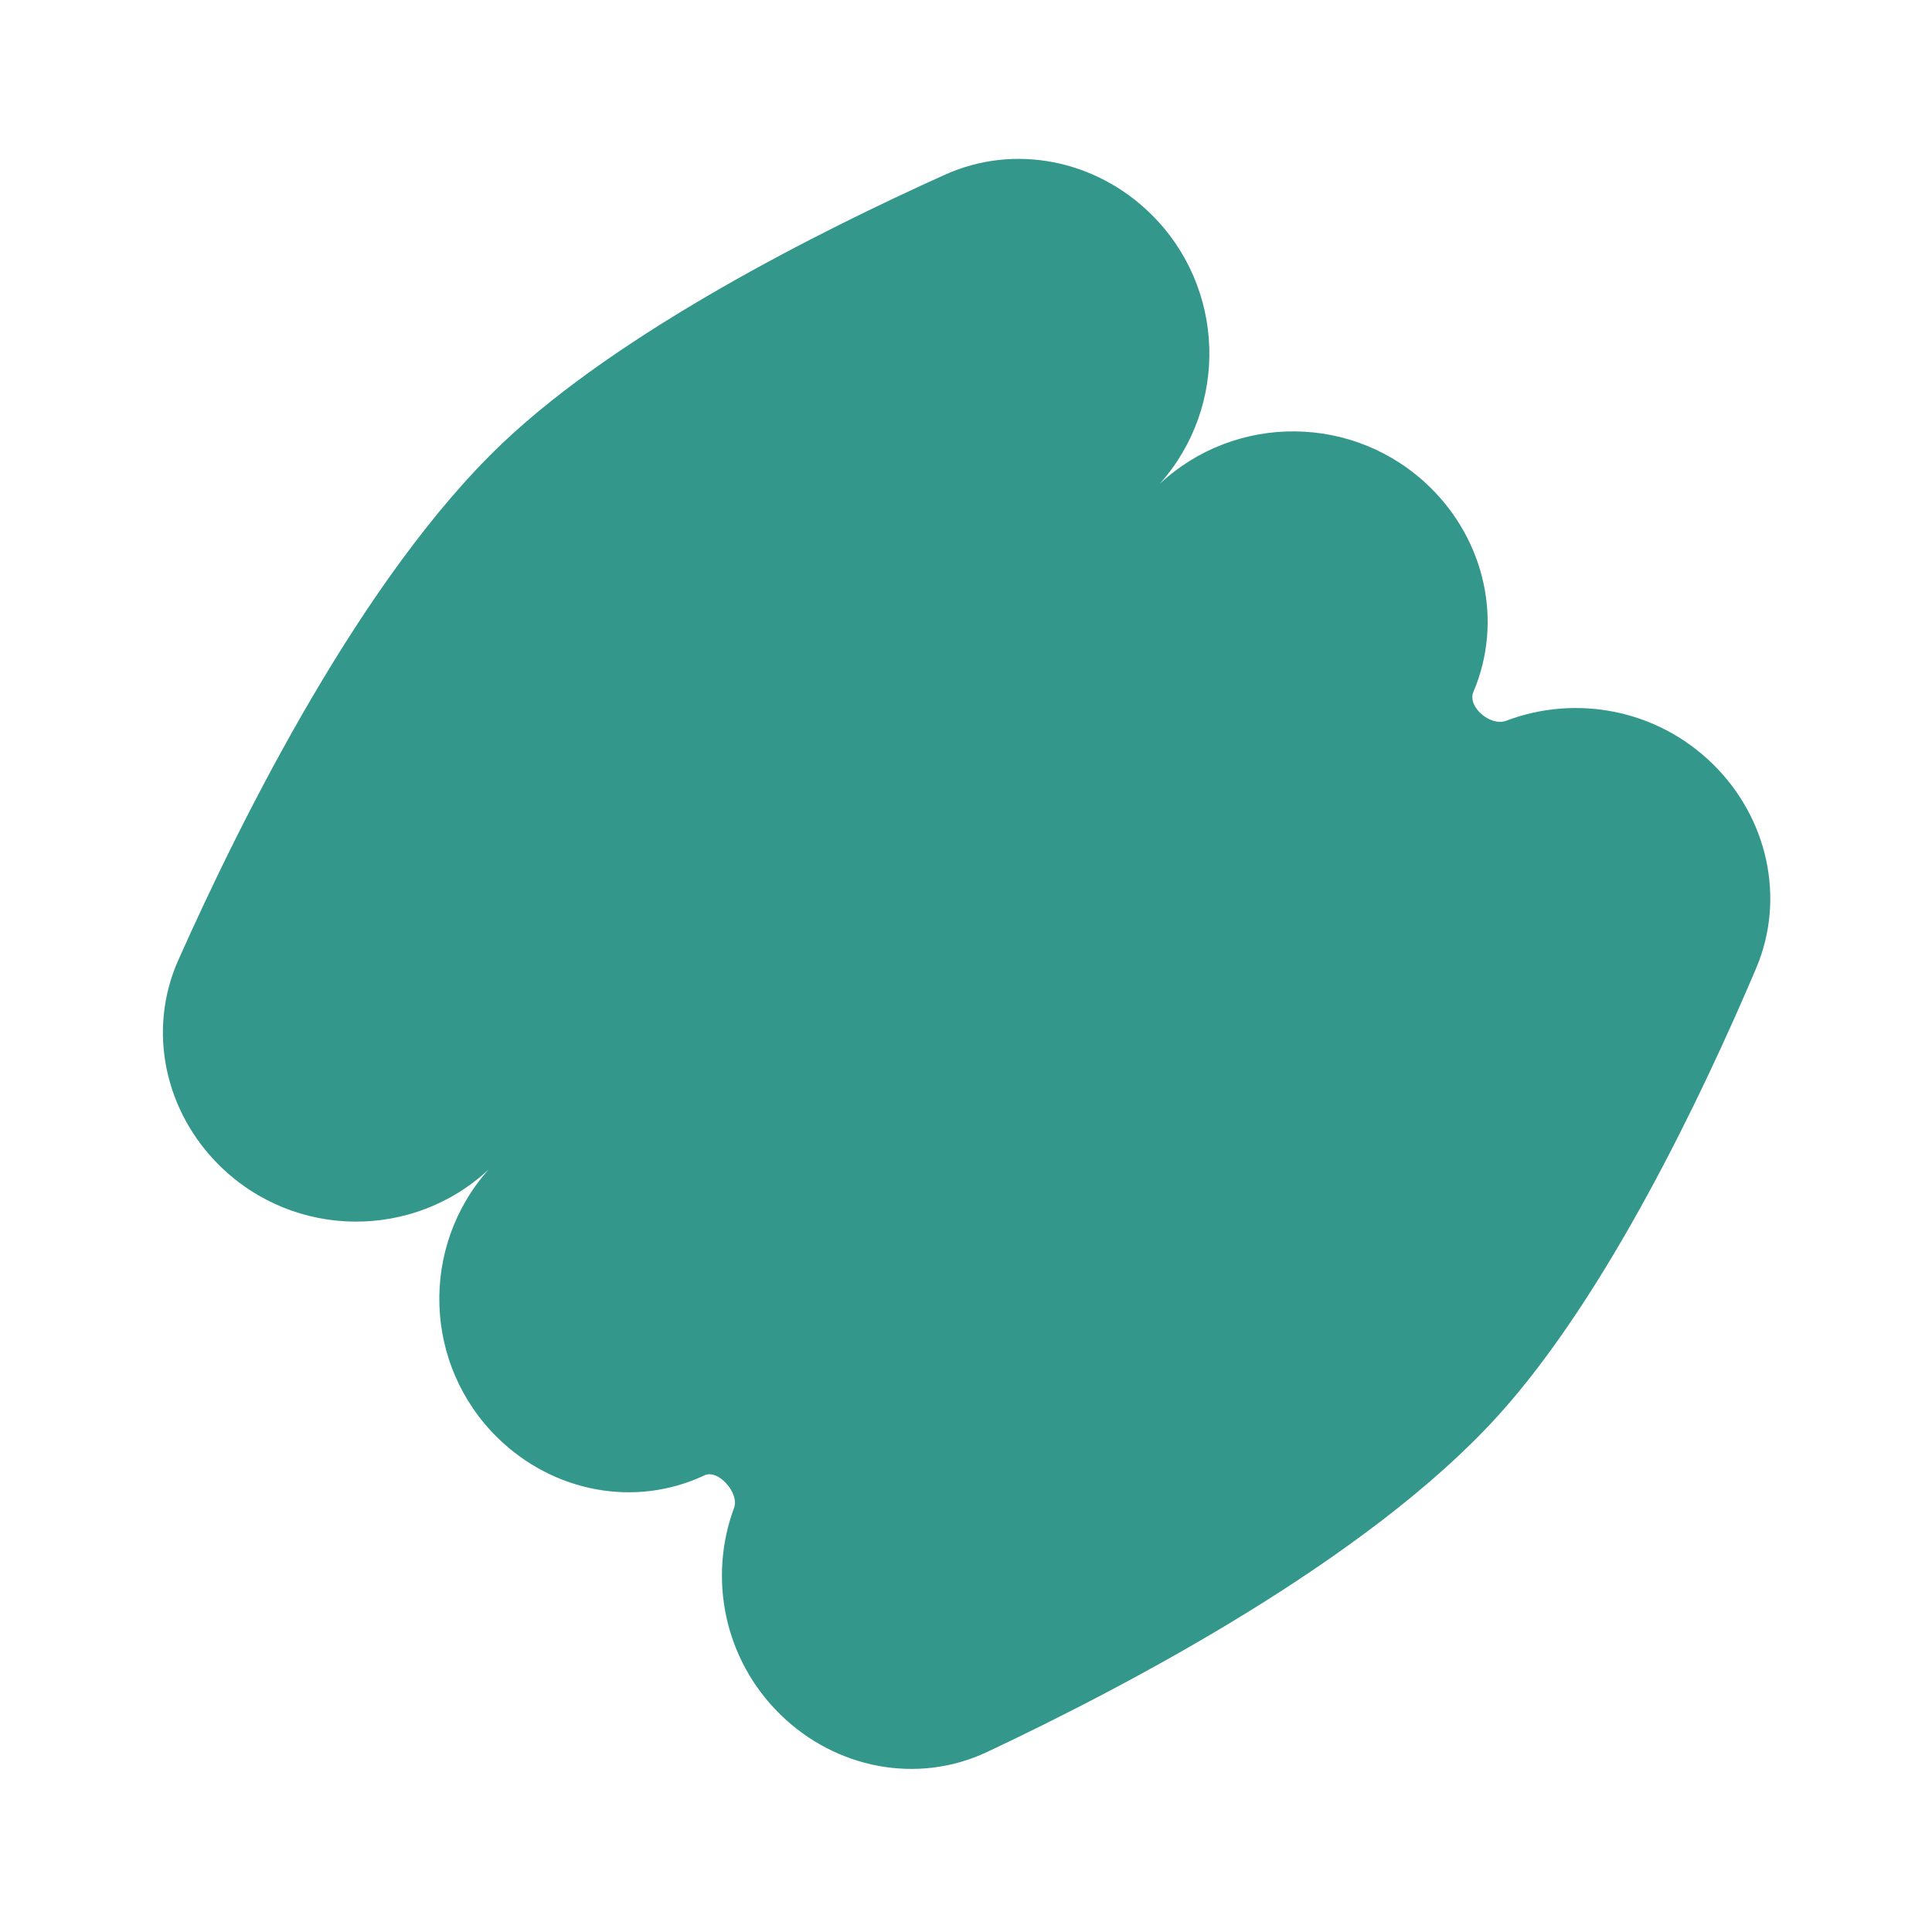 <svg width="559" height="558" viewBox="0 0 559 558" fill="none" xmlns="http://www.w3.org/2000/svg">
<path d="M433.13 409.933C395.536 451.223 326.726 487.514 285.614 506.887C265.409 516.407 241.751 511.682 225.789 496.058C209.393 480.009 204.896 456.391 212.414 436.192C213.954 432.054 207.837 424.965 203.843 426.847C183.638 436.368 159.98 431.643 144.017 416.018C122.433 394.891 121.469 360.644 141.394 338.35C119.531 358.747 85.272 358.517 63.687 337.389C47.725 321.765 42.494 298.213 51.58 277.809C70.068 236.292 104.879 166.721 145.355 128.252C179.39 95.904 236.998 66.95 273.434 50.538C293.643 41.435 317.055 46.304 332.895 61.809C354.628 83.081 355.597 117.564 335.534 140.009C357.545 119.47 392.04 119.701 413.772 140.973C429.612 156.477 434.981 179.78 426.313 200.18C424.461 204.539 431.319 210.232 435.746 208.548C455.755 200.938 479.241 205.055 495.544 221.013C511.384 236.518 516.753 259.82 508.085 280.22C492.456 316.998 464.742 375.213 433.13 409.933Z" fill="#34978B"/>
</svg>
